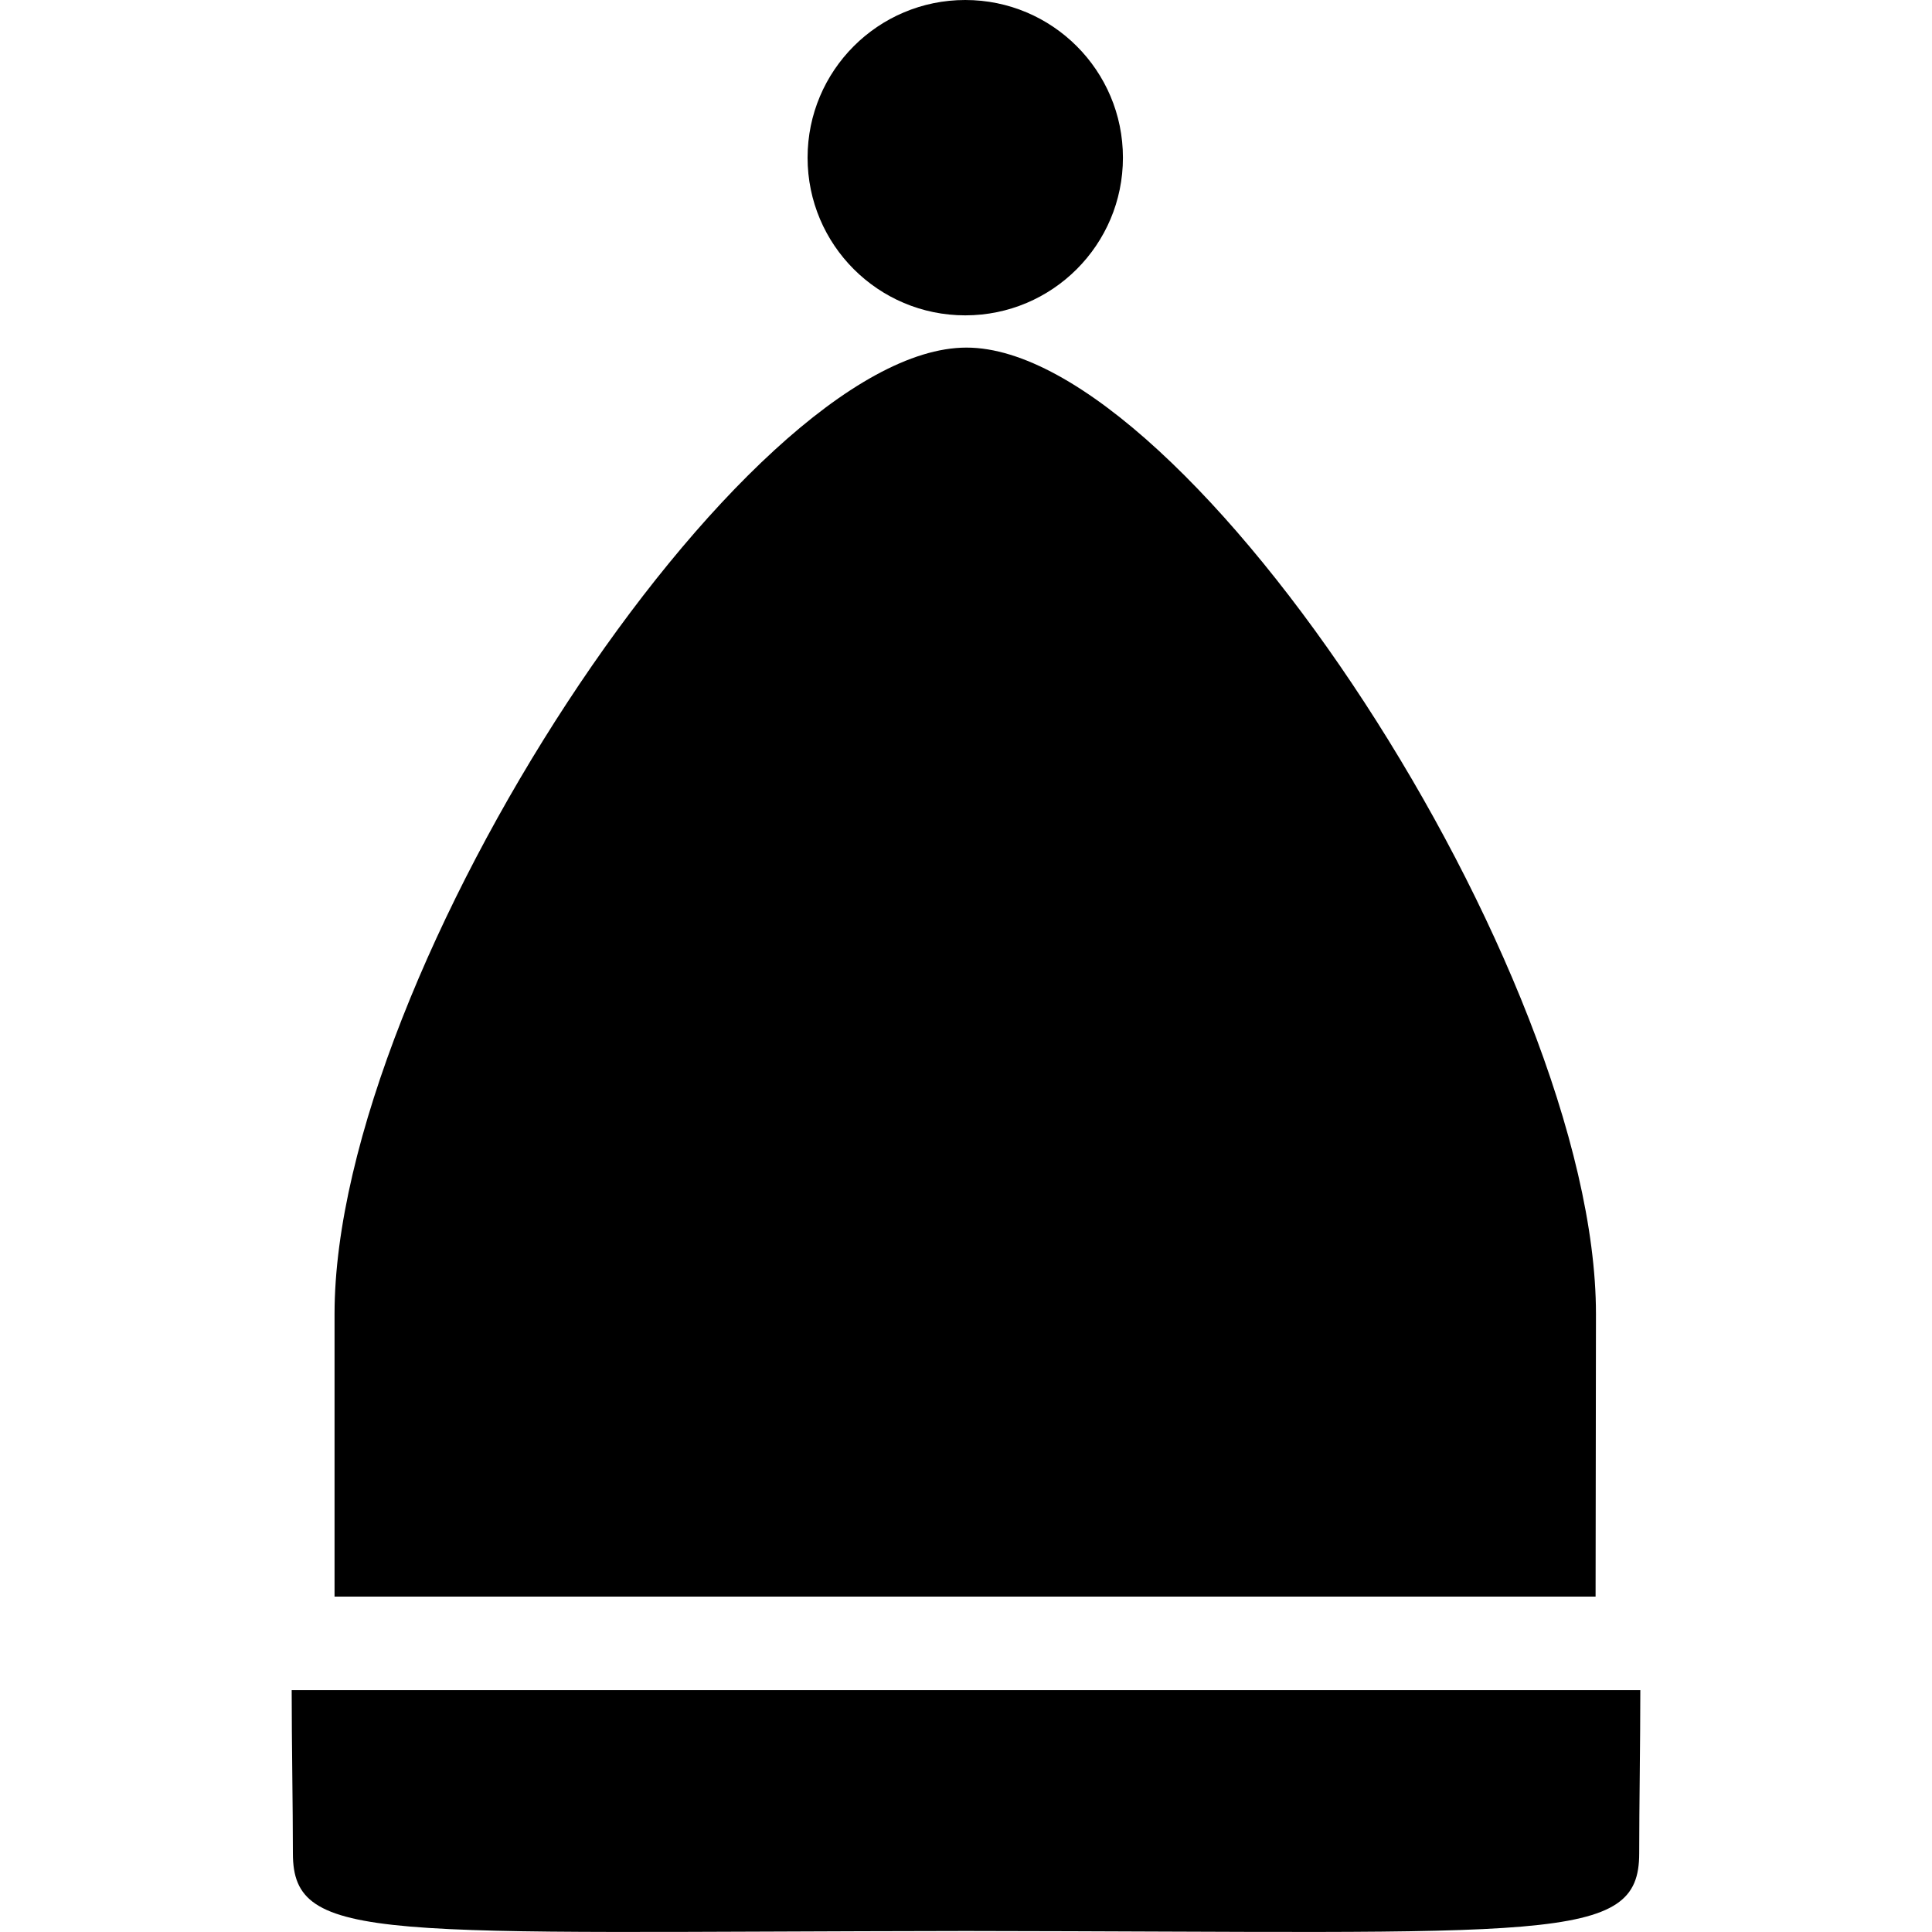 <svg viewBox="0 0 20.732 20.732" fill="currentColor">
	<path d="M3.13,18.137c0,0.551,0.013,1.25,0.013,1.752c0,0.975,0.942,0.84,7.223,0.832
		c6.28,0.008,7.224,0.143,7.224-0.832c0-0.502,0.012-1.201,0.012-1.752H3.13z"/>
	<path d="M17.126,14.1c0-3.671-4.371-10.37-6.755-10.37c-2.382,0-6.781,6.699-6.781,10.37
		c0,0.412,0,2.623,0,3.033h13.532L17.126,14.1z"/>
	<circle cx="10.358" cy="1.692" r="1.692"/>
</svg>
